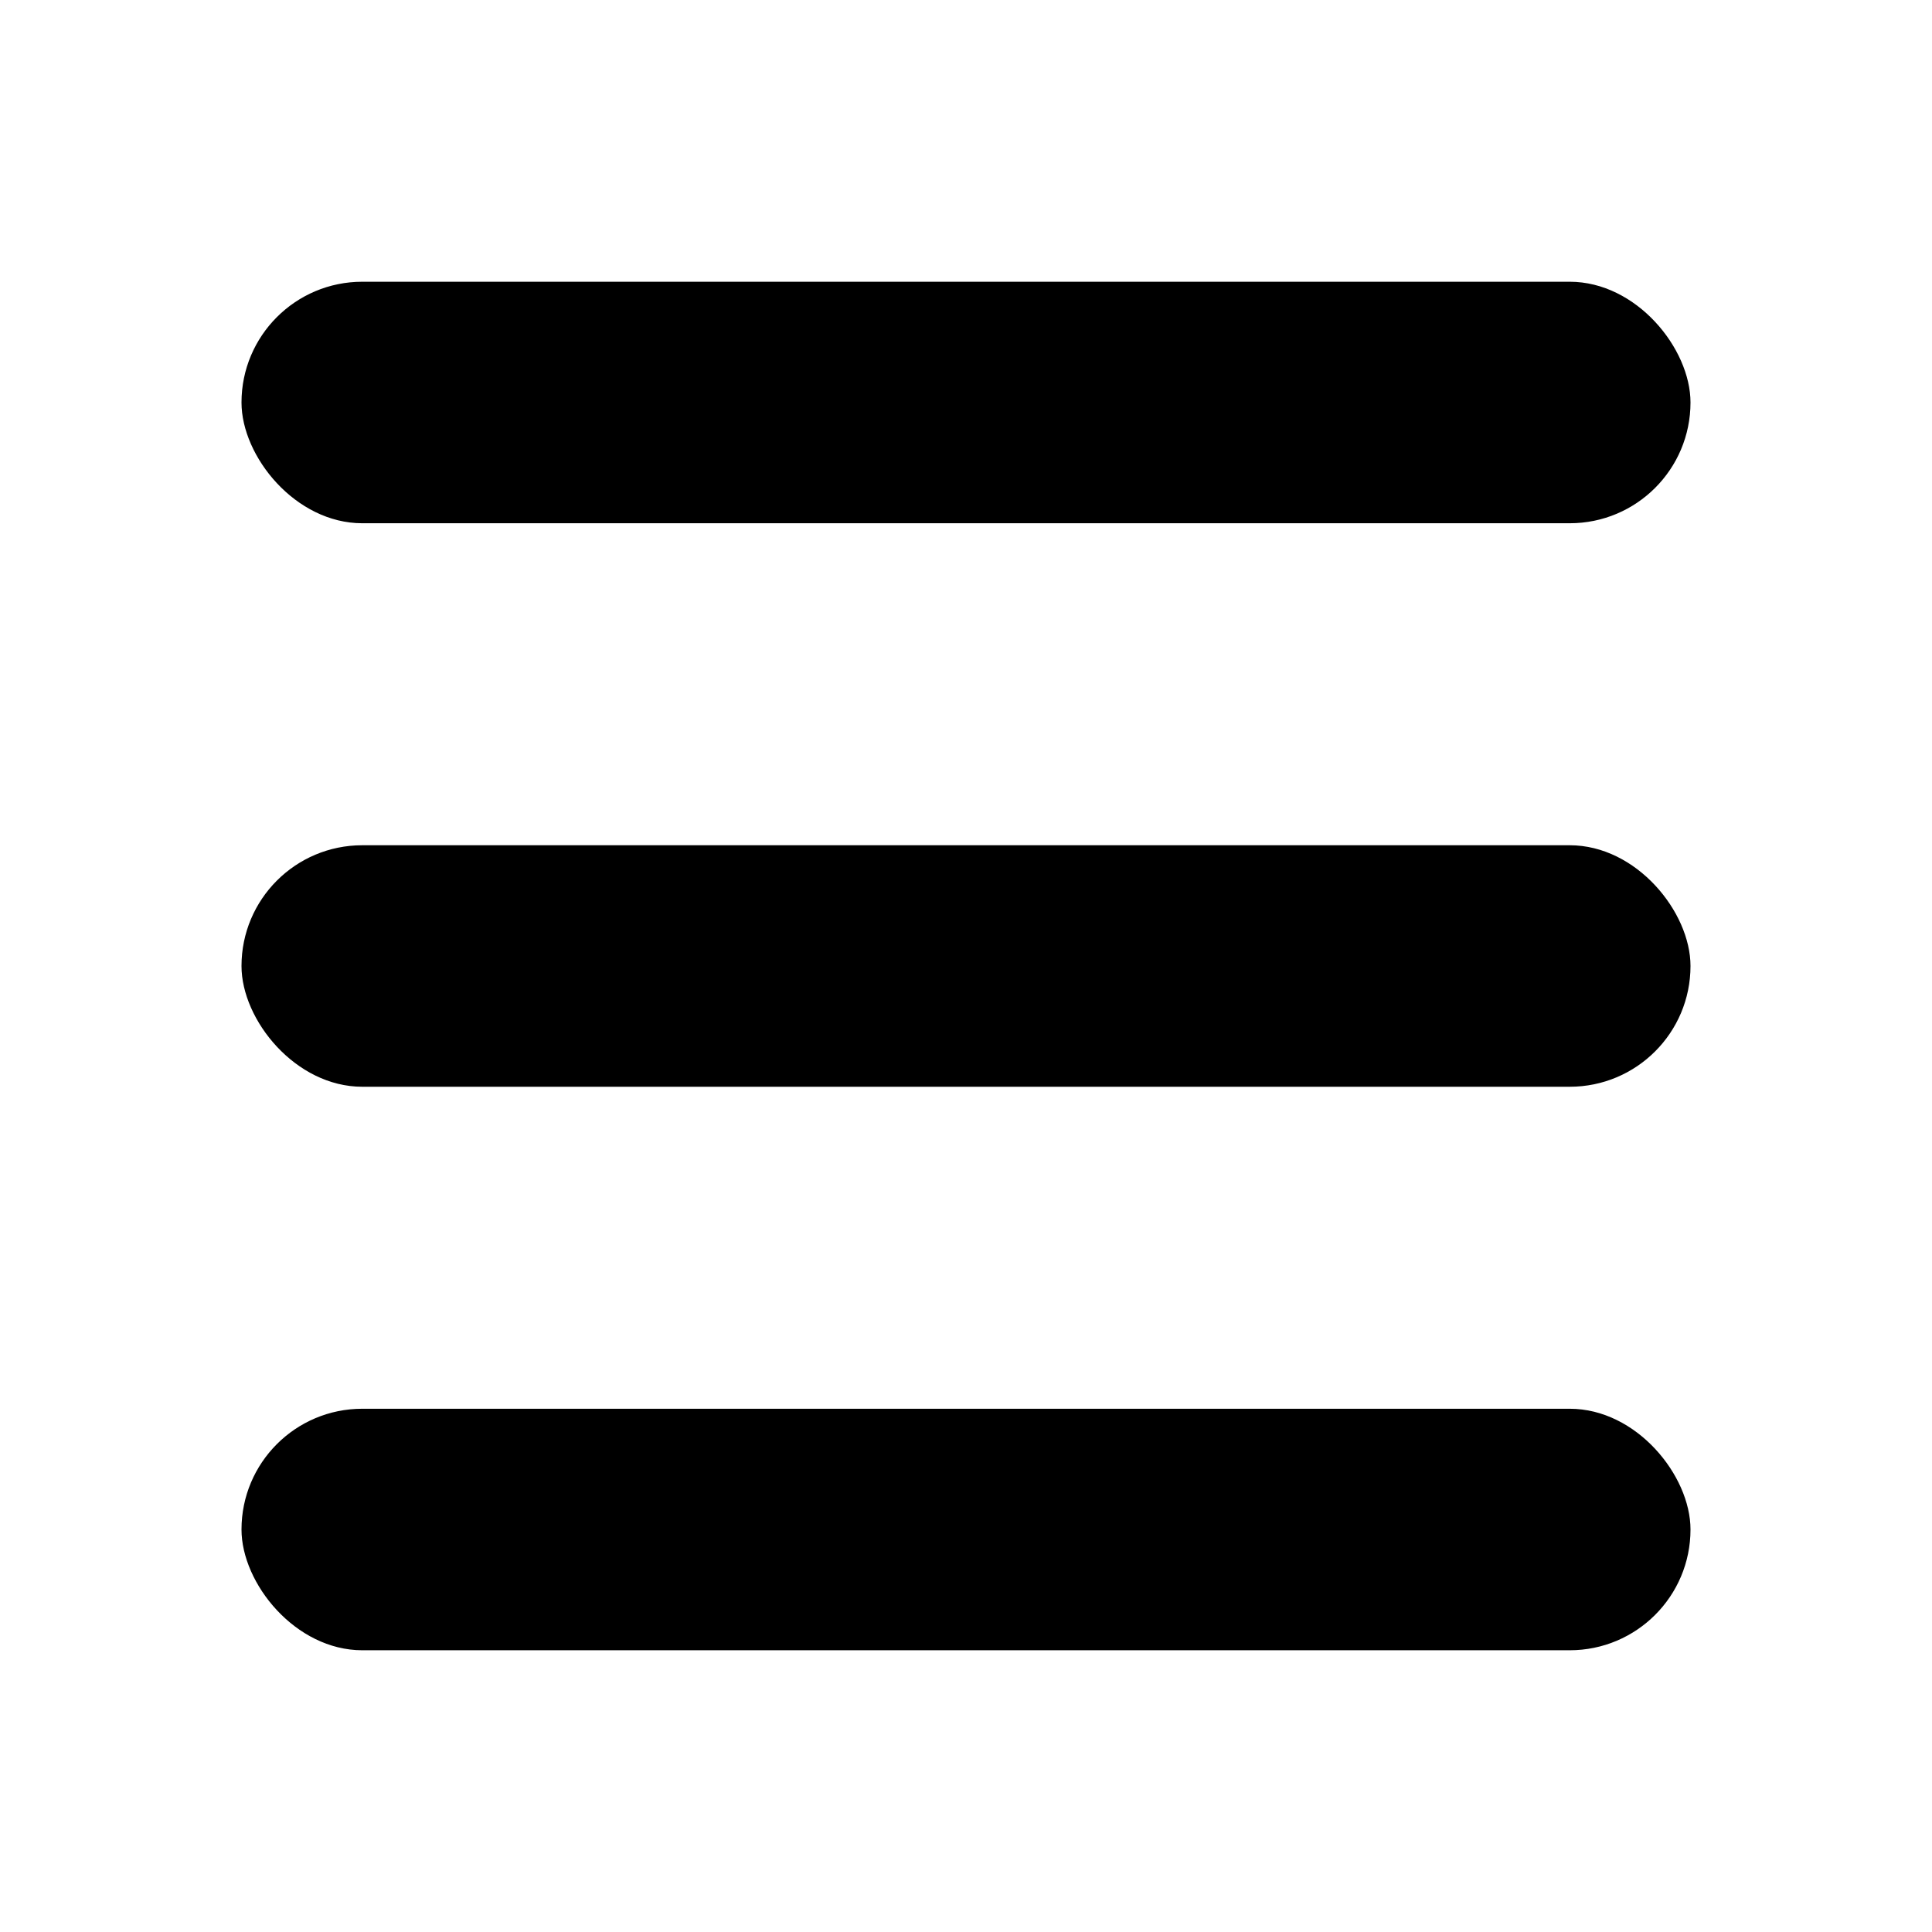 <svg width="24" height="24" viewBox="0 0 24 24" fill="none" xmlns="http://www.w3.org/2000/svg">
<rect x="3" y="3.5" width="18" height="3" rx="1.5" fill="currentColor"/>
<rect x="3" y="10.5" width="18" height="3" rx="1.5" fill="currentColor"/>
<rect x="3" y="17.5" width="18" height="3" rx="1.5" fill="currentColor"/>
</svg>
